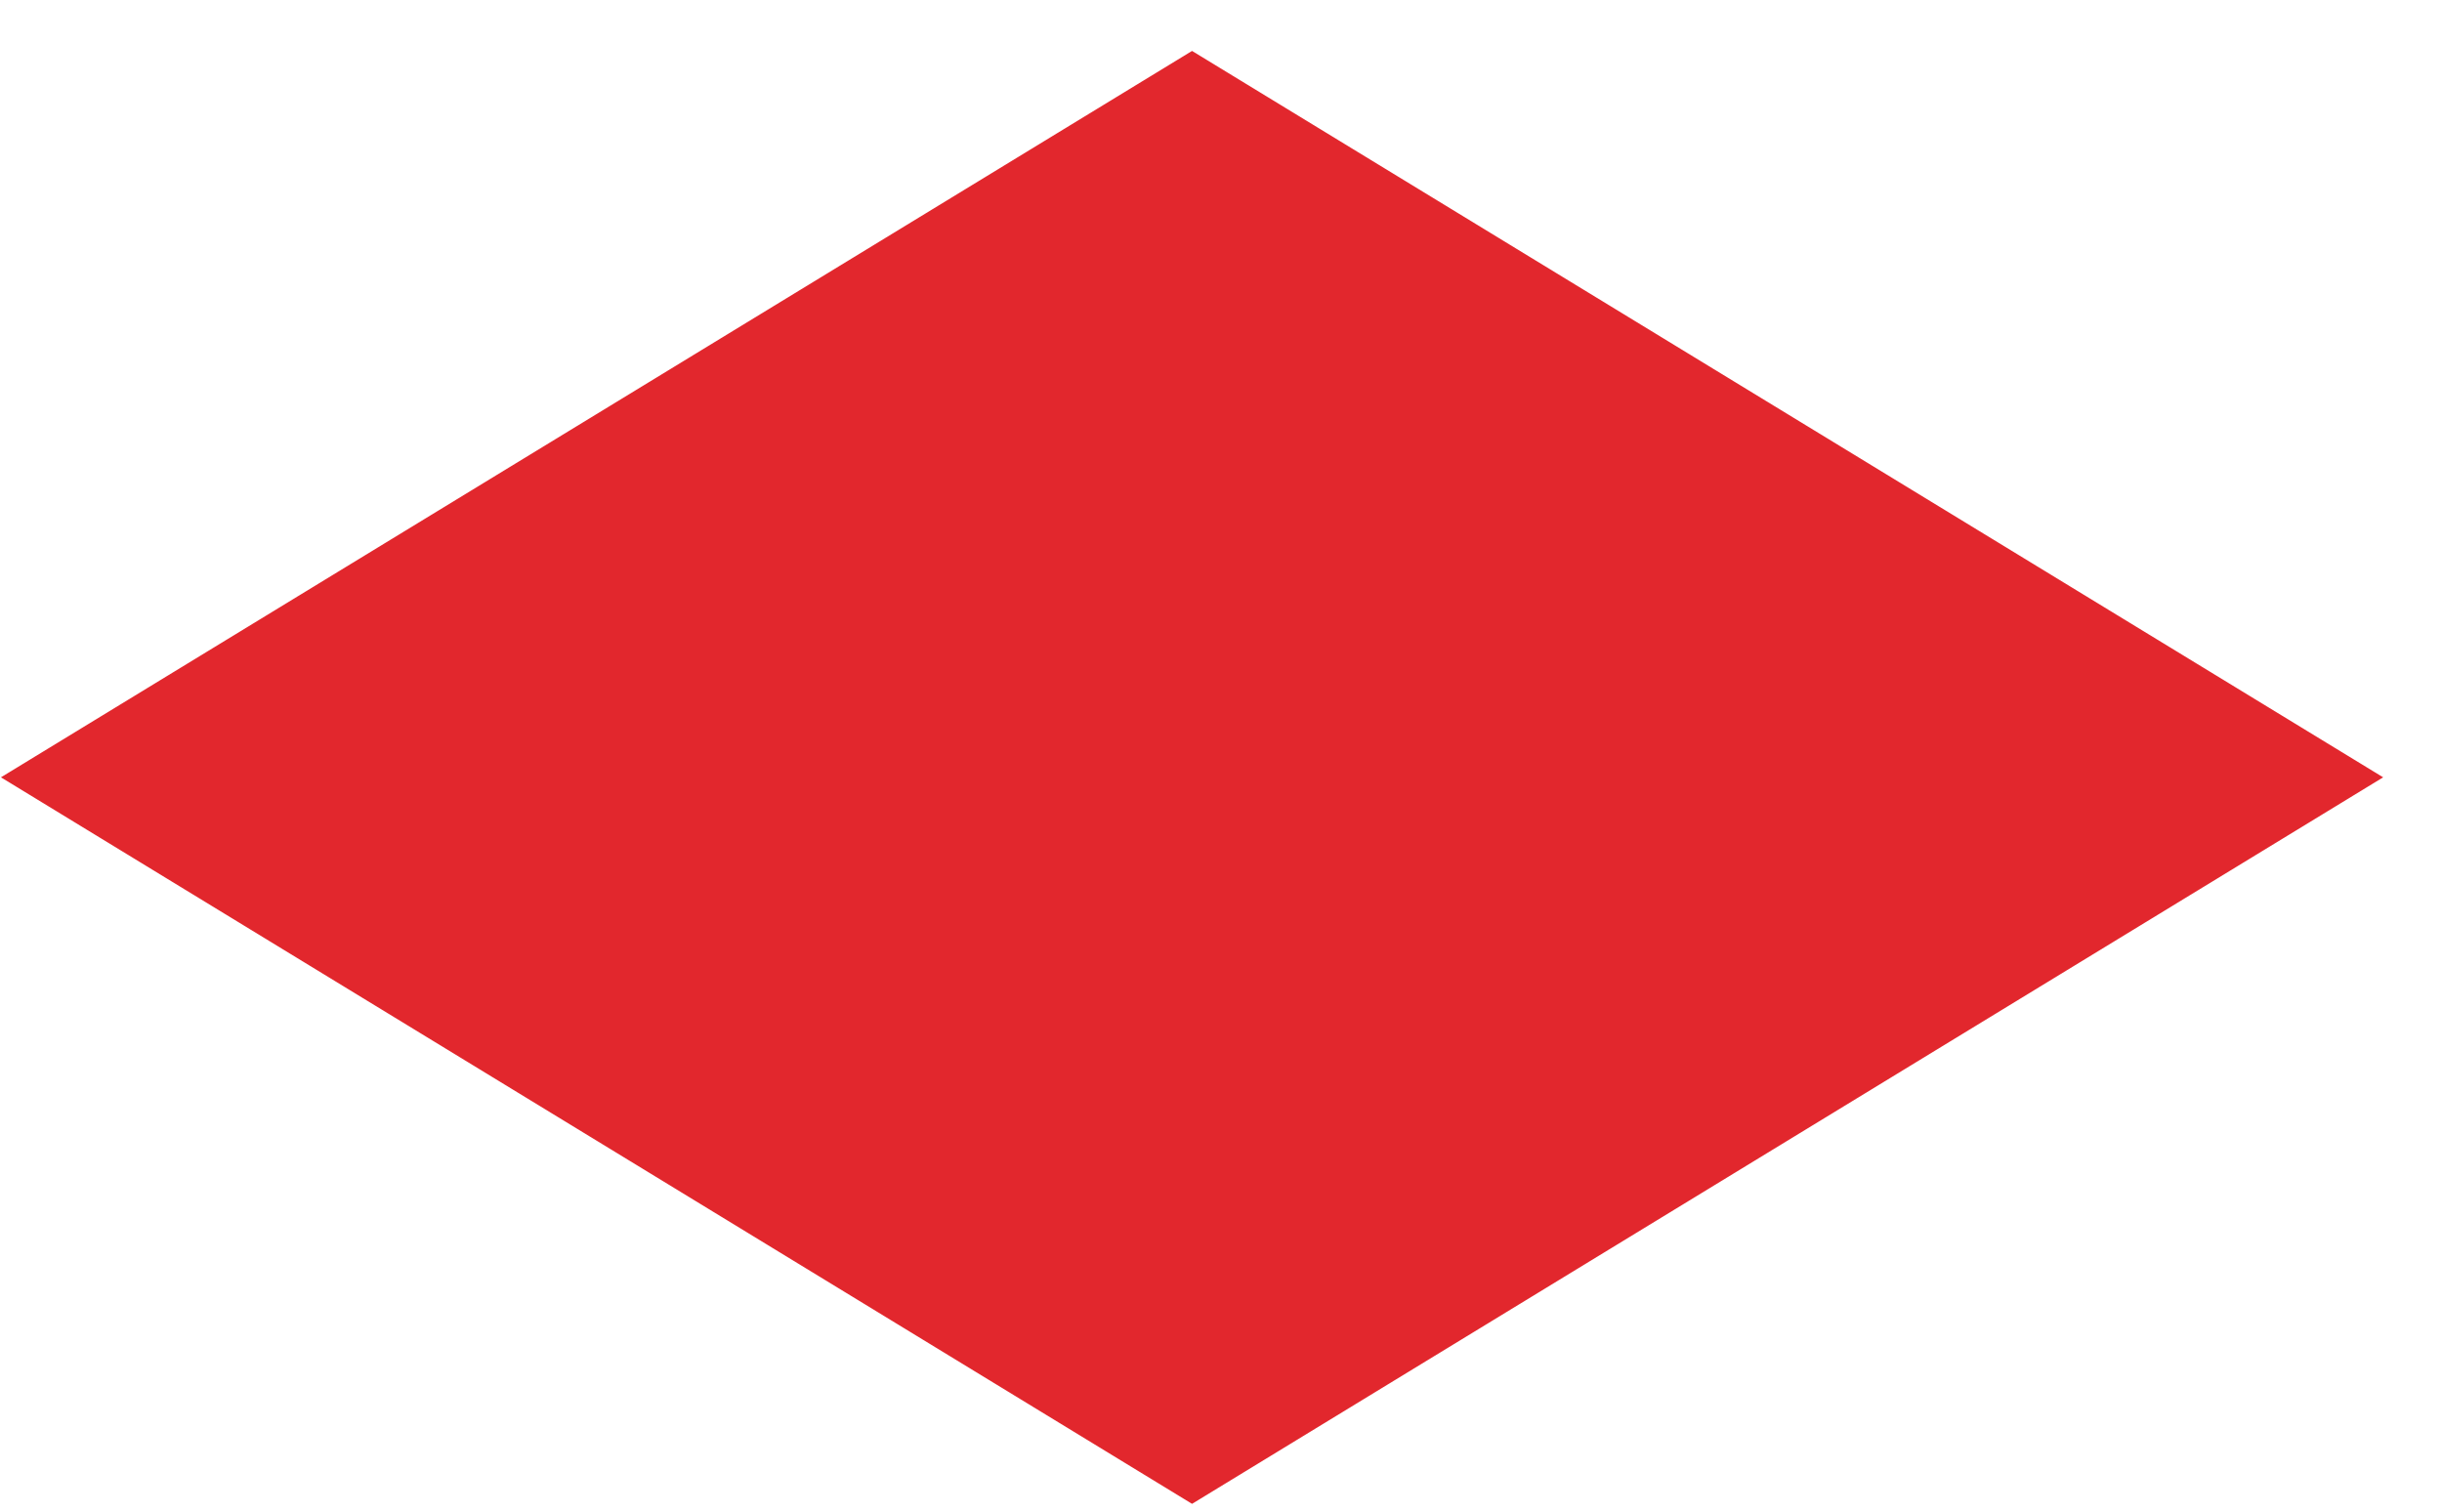﻿<?xml version="1.0" encoding="utf-8"?>
<svg version="1.1" xmlns:xlink="http://www.w3.org/1999/xlink" width="21px" height="13px" xmlns="http://www.w3.org/2000/svg">
  <g transform="matrix(1 0 0 1 -349 -821 )">
    <path d="M 20.494 6.685  L 10.251 12.933  L 0.008 6.685  L 10.251 0.438  L 20.494 6.685  Z " fill-rule="nonzero" fill="#e2272d" stroke="none" transform="matrix(1 0 0 1 349 821 )" />
  </g>
</svg>